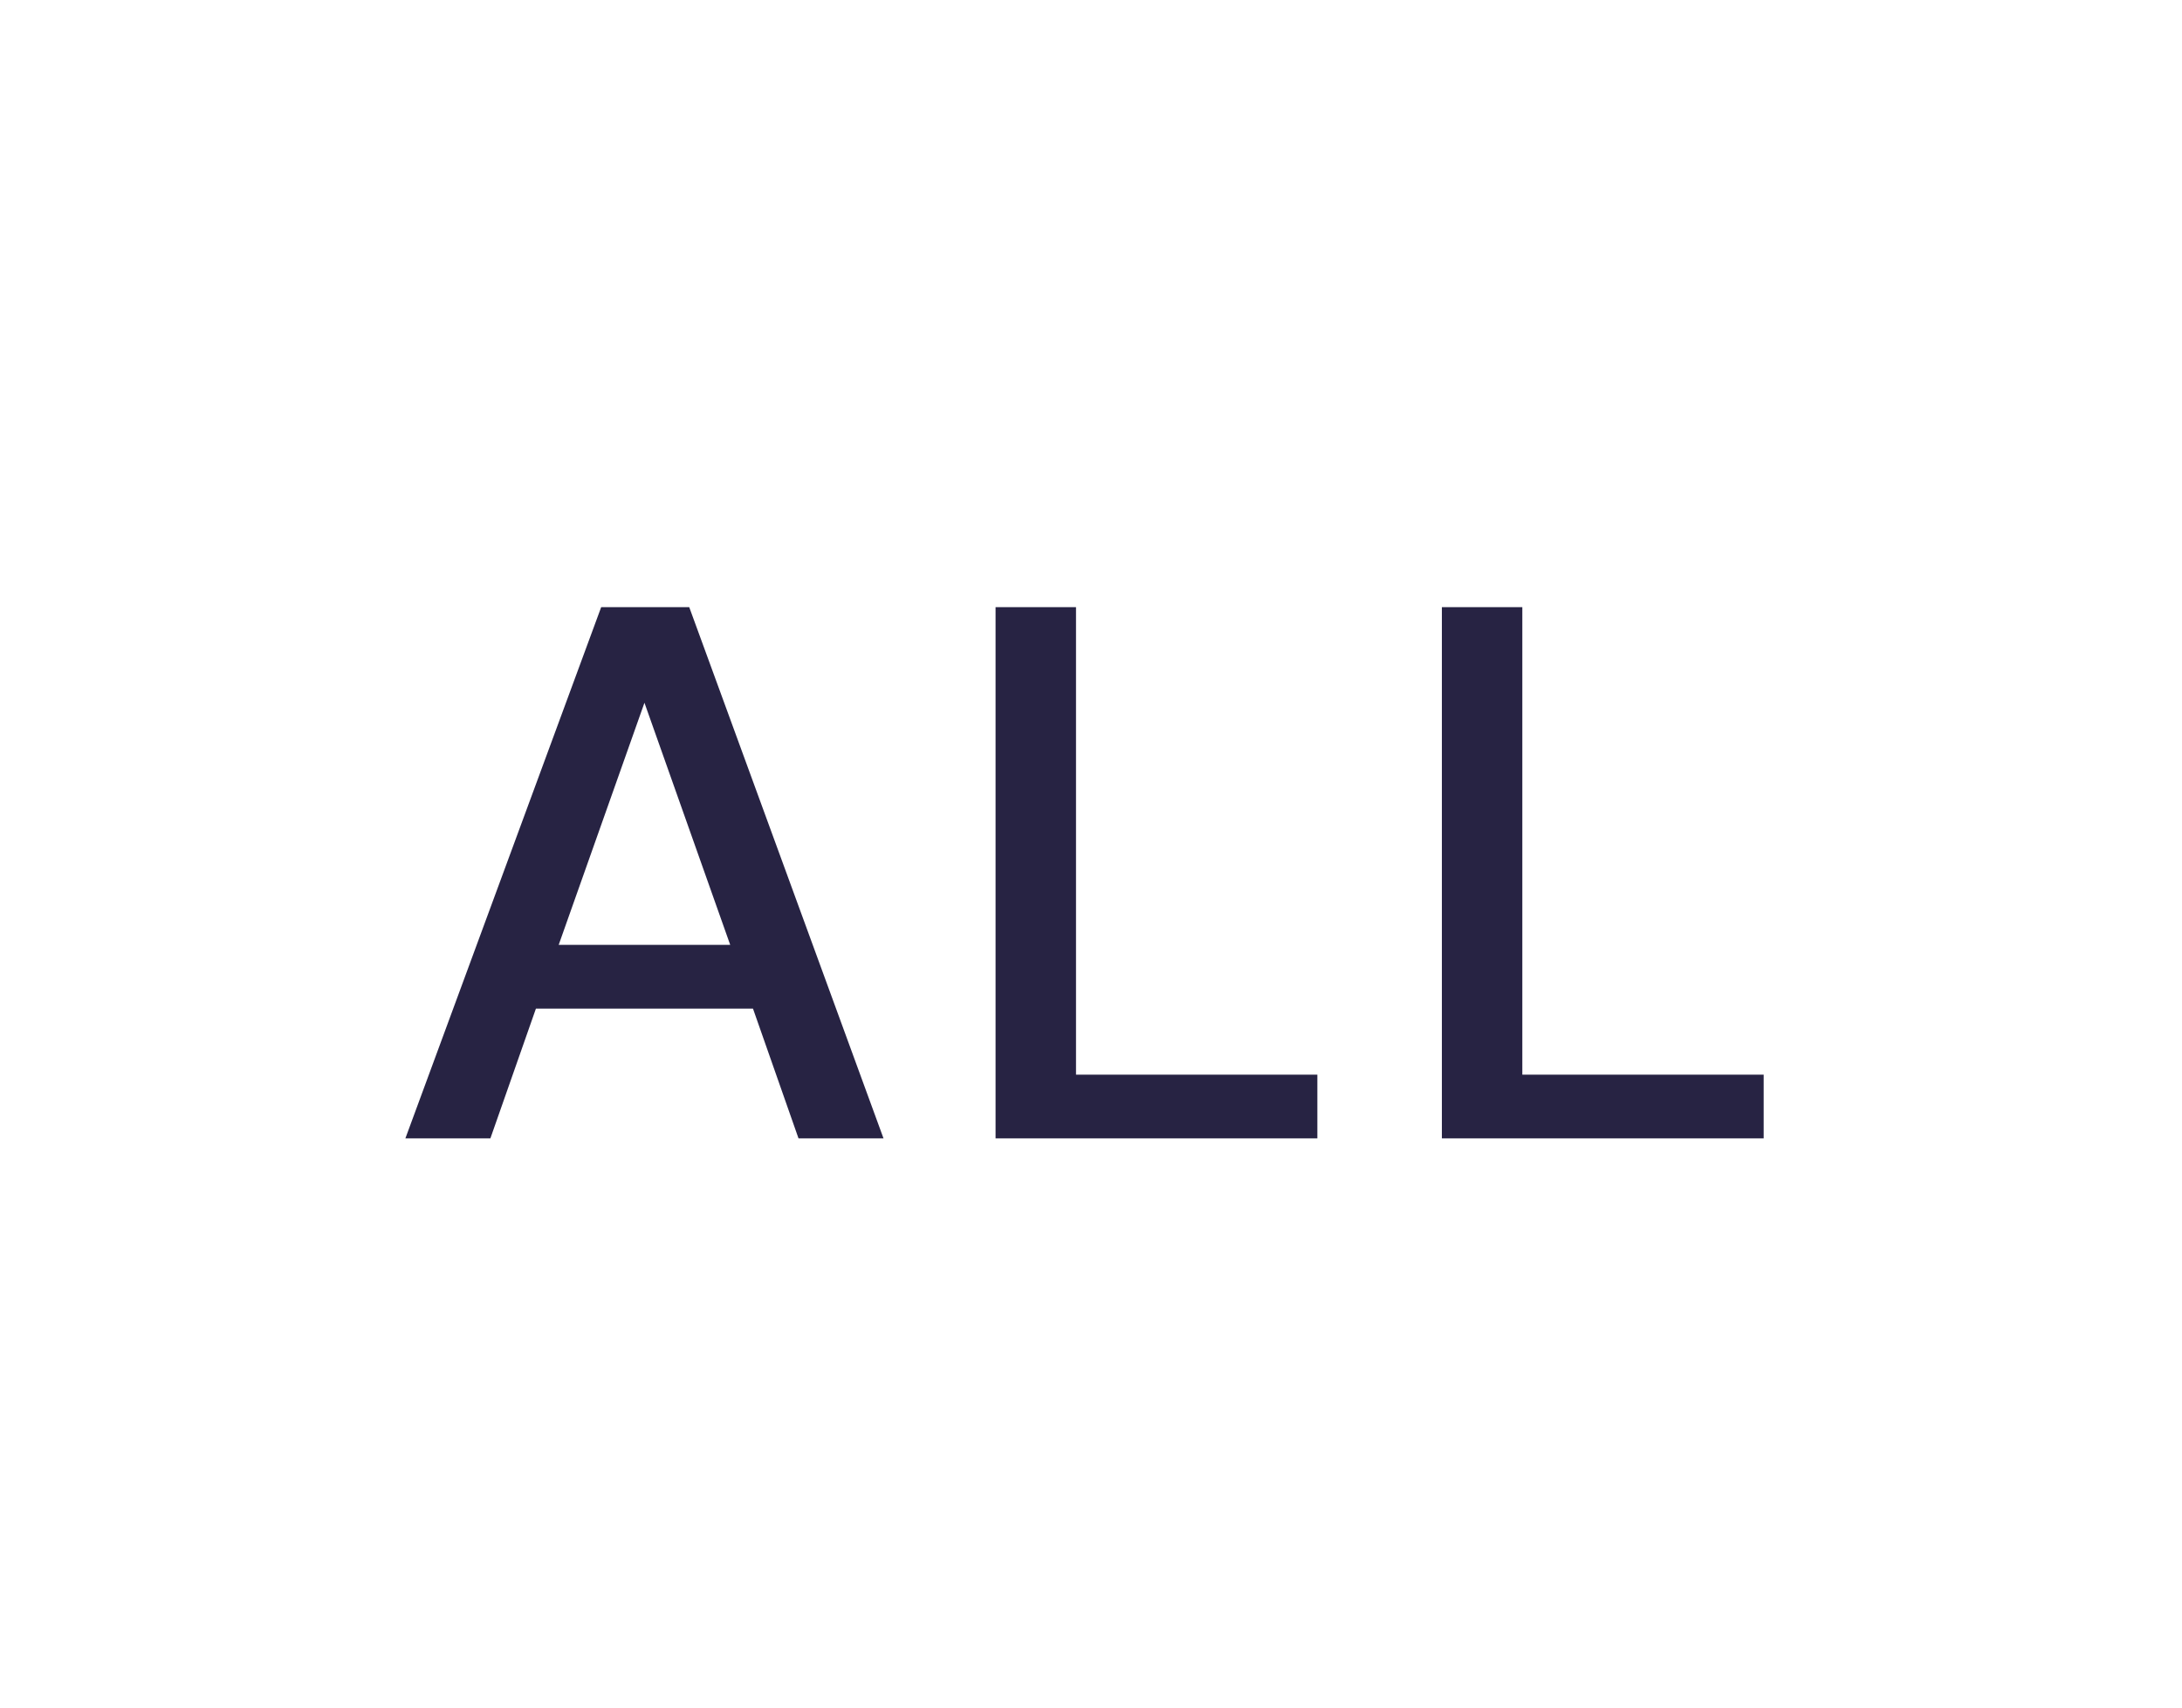 <svg width="46" height="36" viewBox="0 0 46 36" fill="none" xmlns="http://www.w3.org/2000/svg">
<g filter="url(#filter0_d_1_147)">
<rect width="46" height="34" fill="white"/>
<path d="M8.546 22L12.674 10.8H14.53L18.626 22H16.834L15.874 19.264H11.298L10.338 22H8.546ZM11.778 17.92H15.394L13.586 12.816L11.778 17.92ZM20.988 22V10.8H22.684V20.656H27.772V22H20.988ZM30.397 22V10.8H32.093V20.656H37.181V22H30.397Z" fill="#272343"/>
</g>
<defs>
<filter id="filter0_d_1_147" x="0" y="0" width="46" height="36" filterUnits="userSpaceOnUse" color-interpolation-filters="sRGB">
<feFlood flood-opacity="0" result="BackgroundImageFix"/>
<feColorMatrix in="SourceAlpha" type="matrix" values="0 0 0 0 0 0 0 0 0 0 0 0 0 0 0 0 0 0 127 0" result="hardAlpha"/>
<feOffset dy="2"/>
<feColorMatrix type="matrix" values="0 0 0 0 0.01 0 0 0 0 0.5 0 0 0 0 0.326 0 0 0 1 0"/>
<feBlend mode="normal" in2="BackgroundImageFix" result="effect1_dropShadow_1_147"/>
<feBlend mode="normal" in="SourceGraphic" in2="effect1_dropShadow_1_147" result="shape"/>
</filter>
</defs>
</svg>
